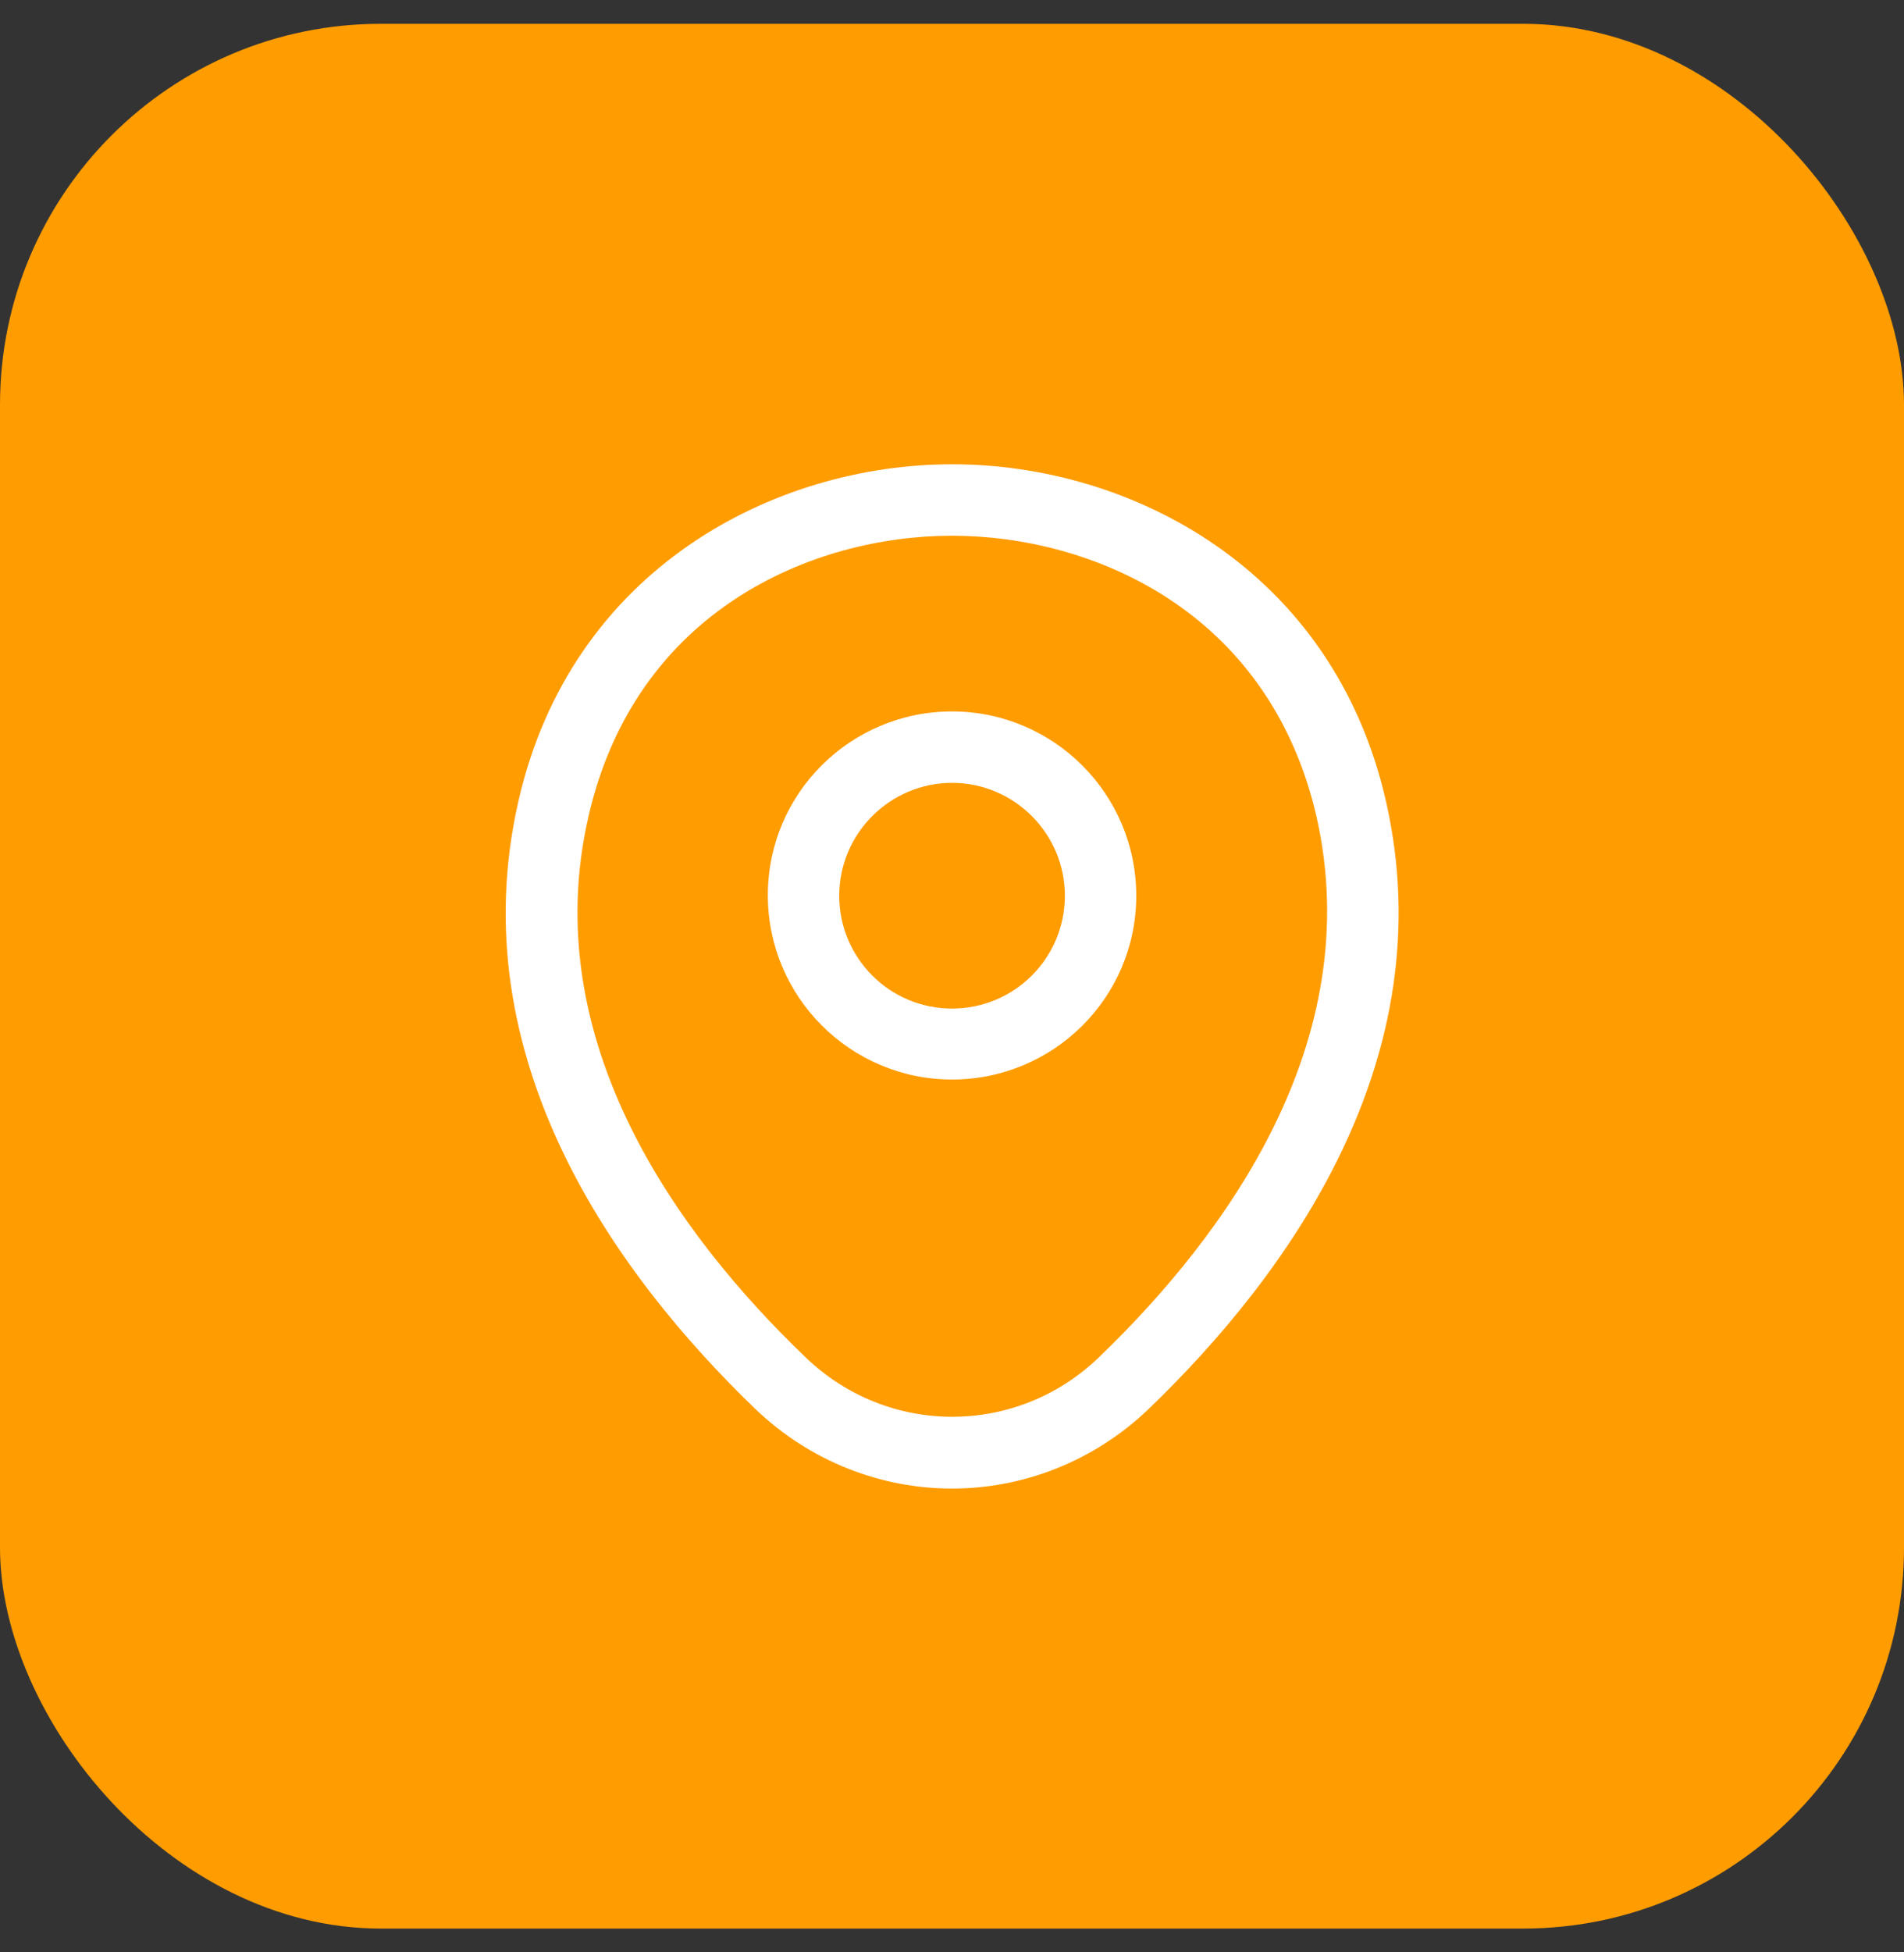 <svg width="40" height="41" viewBox="0 0 40 41" fill="none" xmlns="http://www.w3.org/2000/svg">
<rect x="0" y="0" width="40" height="41" fill="#333333" stroke="none"/>
<rect y="0.5" width="40" height="40" rx="8" fill="#FF9C00"/>
<path d="M20.001 22.67C17.871 22.67 16.131 20.94 16.131 18.8C16.131 16.66 17.871 14.94 20.001 14.94C22.131 14.94 23.871 16.67 23.871 18.81C23.871 20.95 22.131 22.67 20.001 22.67ZM20.001 16.44C18.701 16.44 17.631 17.5 17.631 18.81C17.631 20.12 18.691 21.18 20.001 21.18C21.311 21.18 22.371 20.12 22.371 18.81C22.371 17.5 21.301 16.44 20.001 16.44Z" fill="white"/>
<path d="M20 31.26C18.52 31.26 17.03 30.7 15.87 29.59C12.92 26.75 9.66 22.22 10.89 16.83C12 11.94 16.27 9.75 20 9.75C20 9.75 20 9.75 20.01 9.75C23.74 9.75 28.01 11.94 29.12 16.84C30.34 22.23 27.08 26.75 24.13 29.59C22.97 30.7 21.48 31.26 20 31.26ZM20 11.25C17.09 11.25 13.35 12.8 12.36 17.16C11.28 21.87 14.24 25.93 16.92 28.5C18.65 30.17 21.36 30.17 23.09 28.5C25.76 25.93 28.72 21.87 27.66 17.16C26.66 12.8 22.91 11.25 20 11.25Z" fill="white"/>
</svg>
